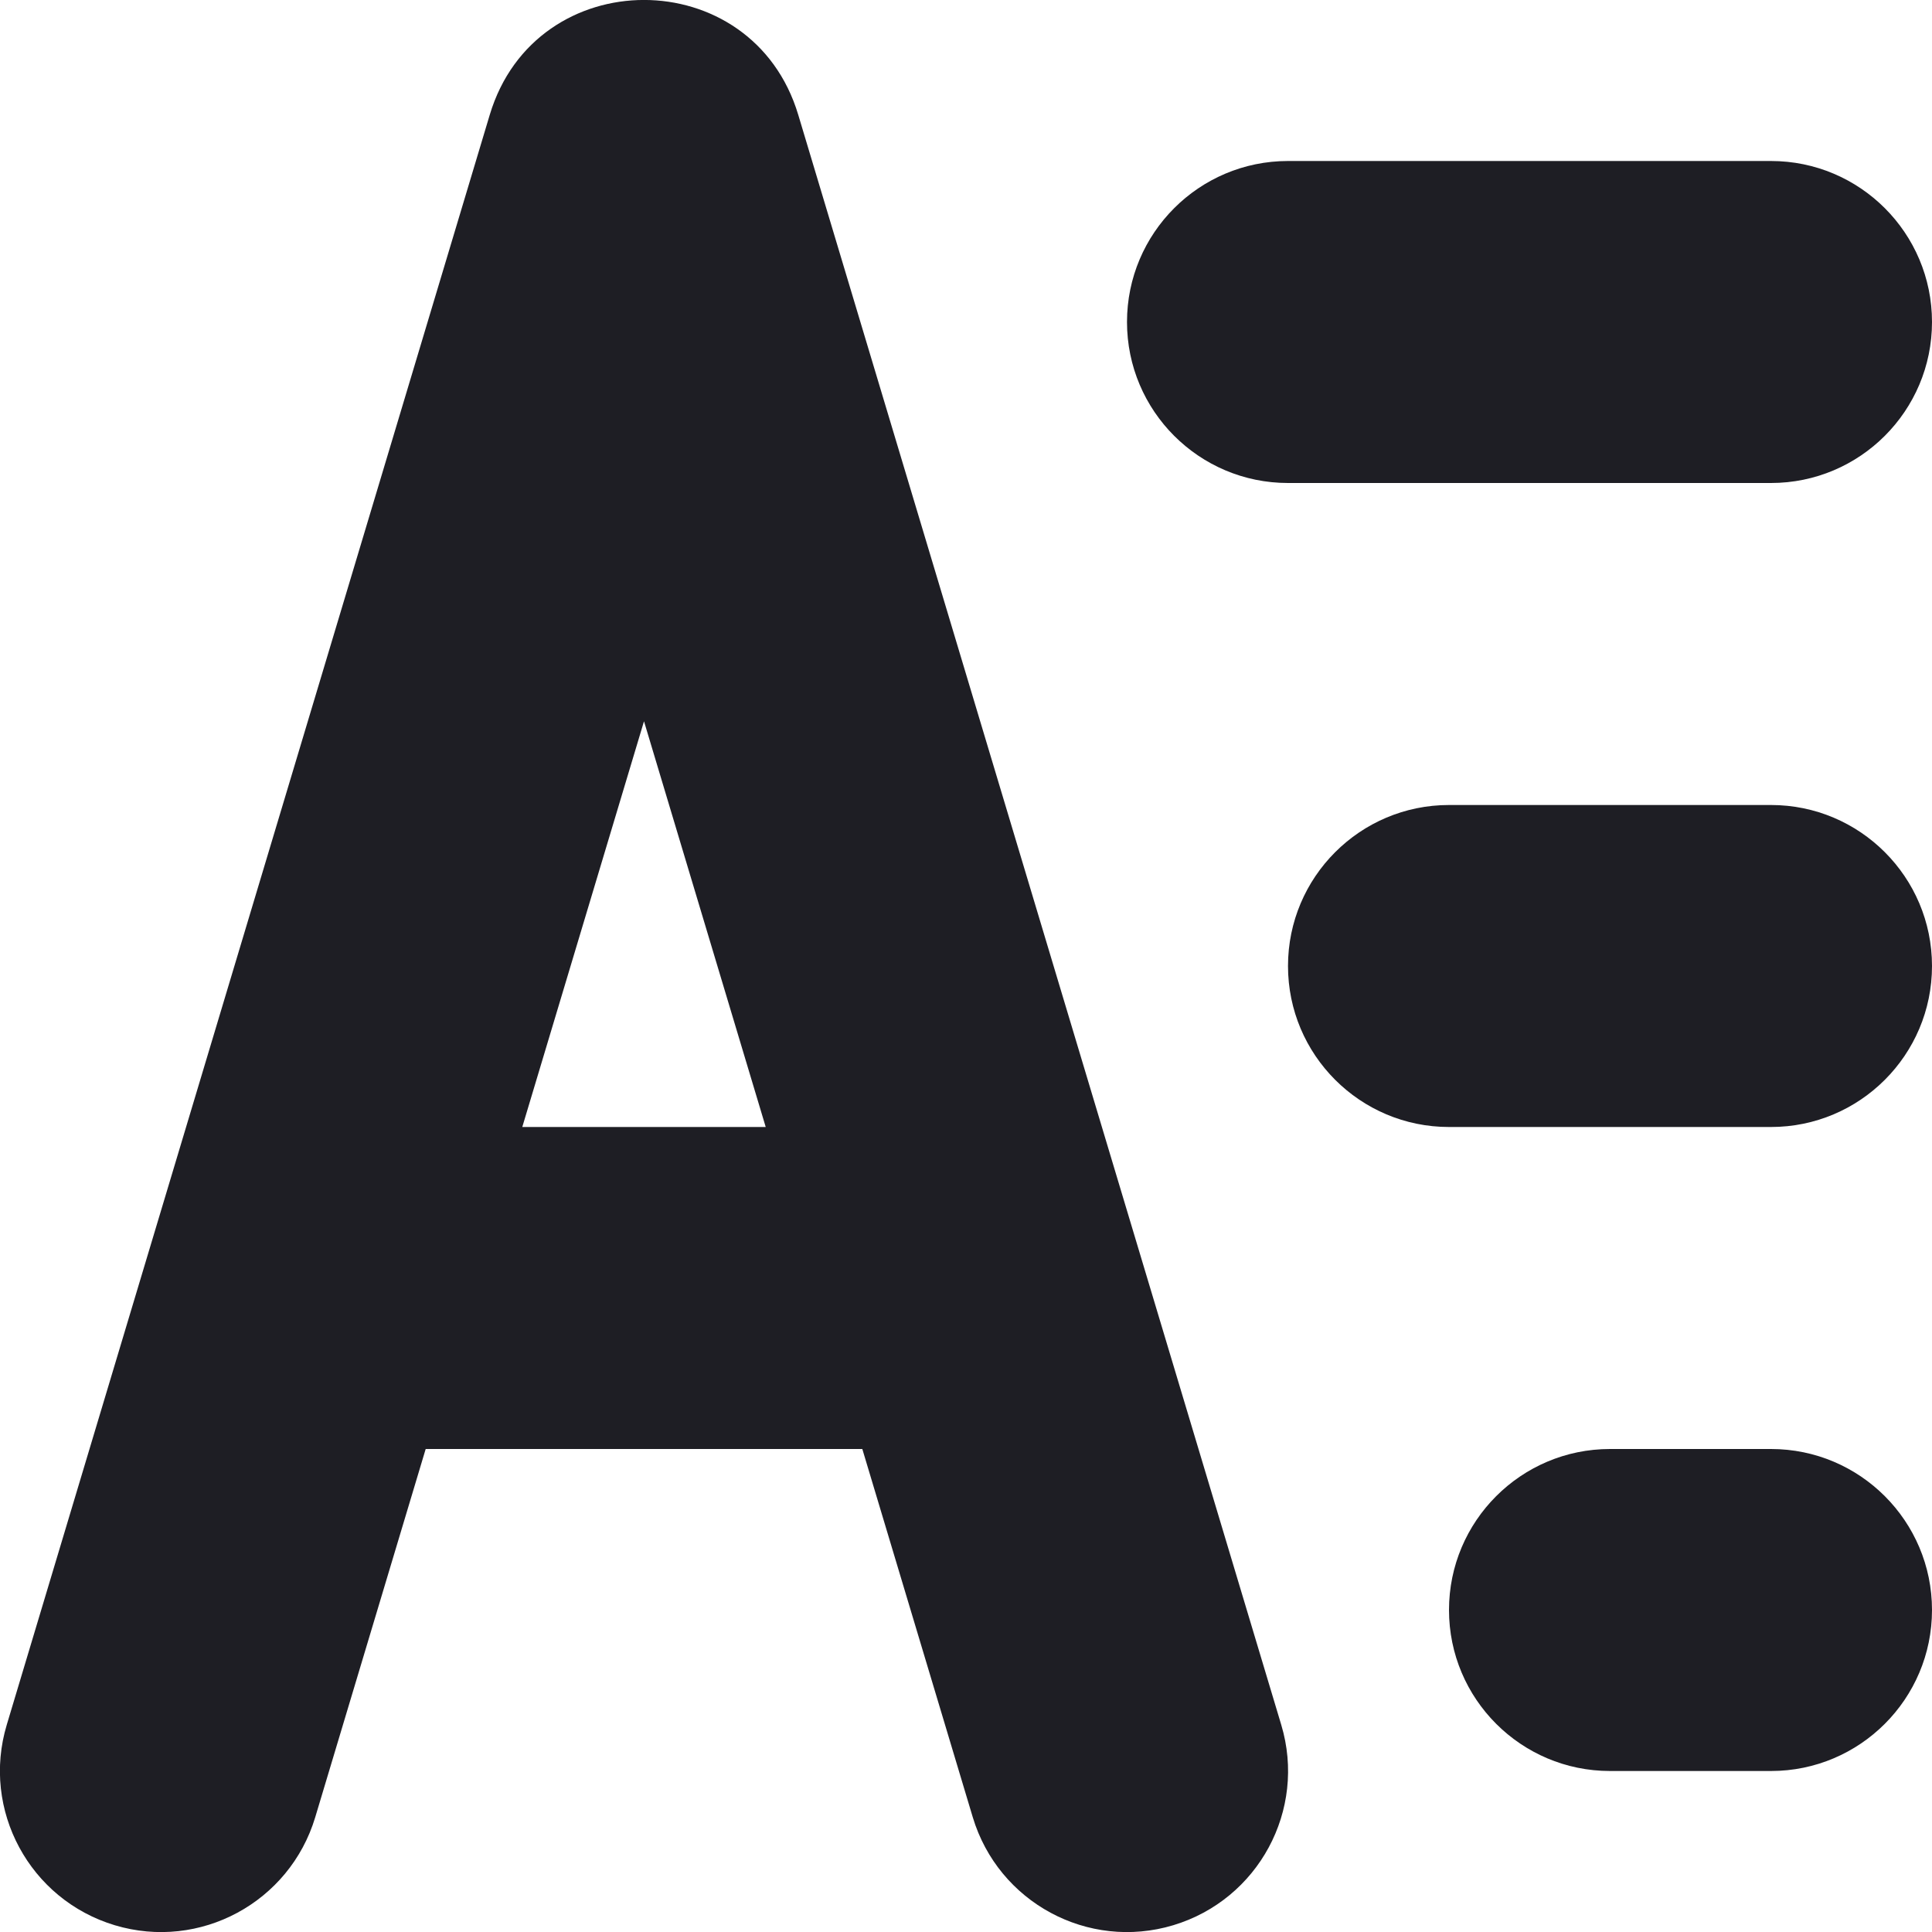 <svg id="meteor-icon-kit__regular-list-alphabetical-xs" viewBox="0 0 12 12" fill="none" xmlns="http://www.w3.org/2000/svg"><path fill-rule="evenodd" clip-rule="evenodd" d="M3.244 7H4.756L4 4.48L3.244 7zM5.356 9H2.644L1.958 11.287C1.799 11.816 1.242 12.117 0.713 11.958C0.184 11.799 -0.117 11.242 0.042 10.713L3.042 0.713C3.327 -0.238 4.673 -0.238 4.958 0.713L7.958 10.713C8.117 11.242 7.816 11.799 7.287 11.958C6.758 12.117 6.201 11.816 6.042 11.287L5.356 9zM8 1H11C11.552 1 12 1.448 12 2C12 2.552 11.552 3 11 3H8C7.448 3 7 2.552 7 2C7 1.448 7.448 1 8 1zM9 5H11C11.552 5 12 5.448 12 6C12 6.552 11.552 7 11 7H9C8.448 7 8 6.552 8 6C8 5.448 8.448 5 9 5zM10 9H11C11.552 9 12 9.448 12 10C12 10.552 11.552 11 11 11H10C9.448 11 9 10.552 9 10C9 9.448 9.448 9 10 9z" fill="#1E1E24"/></svg>